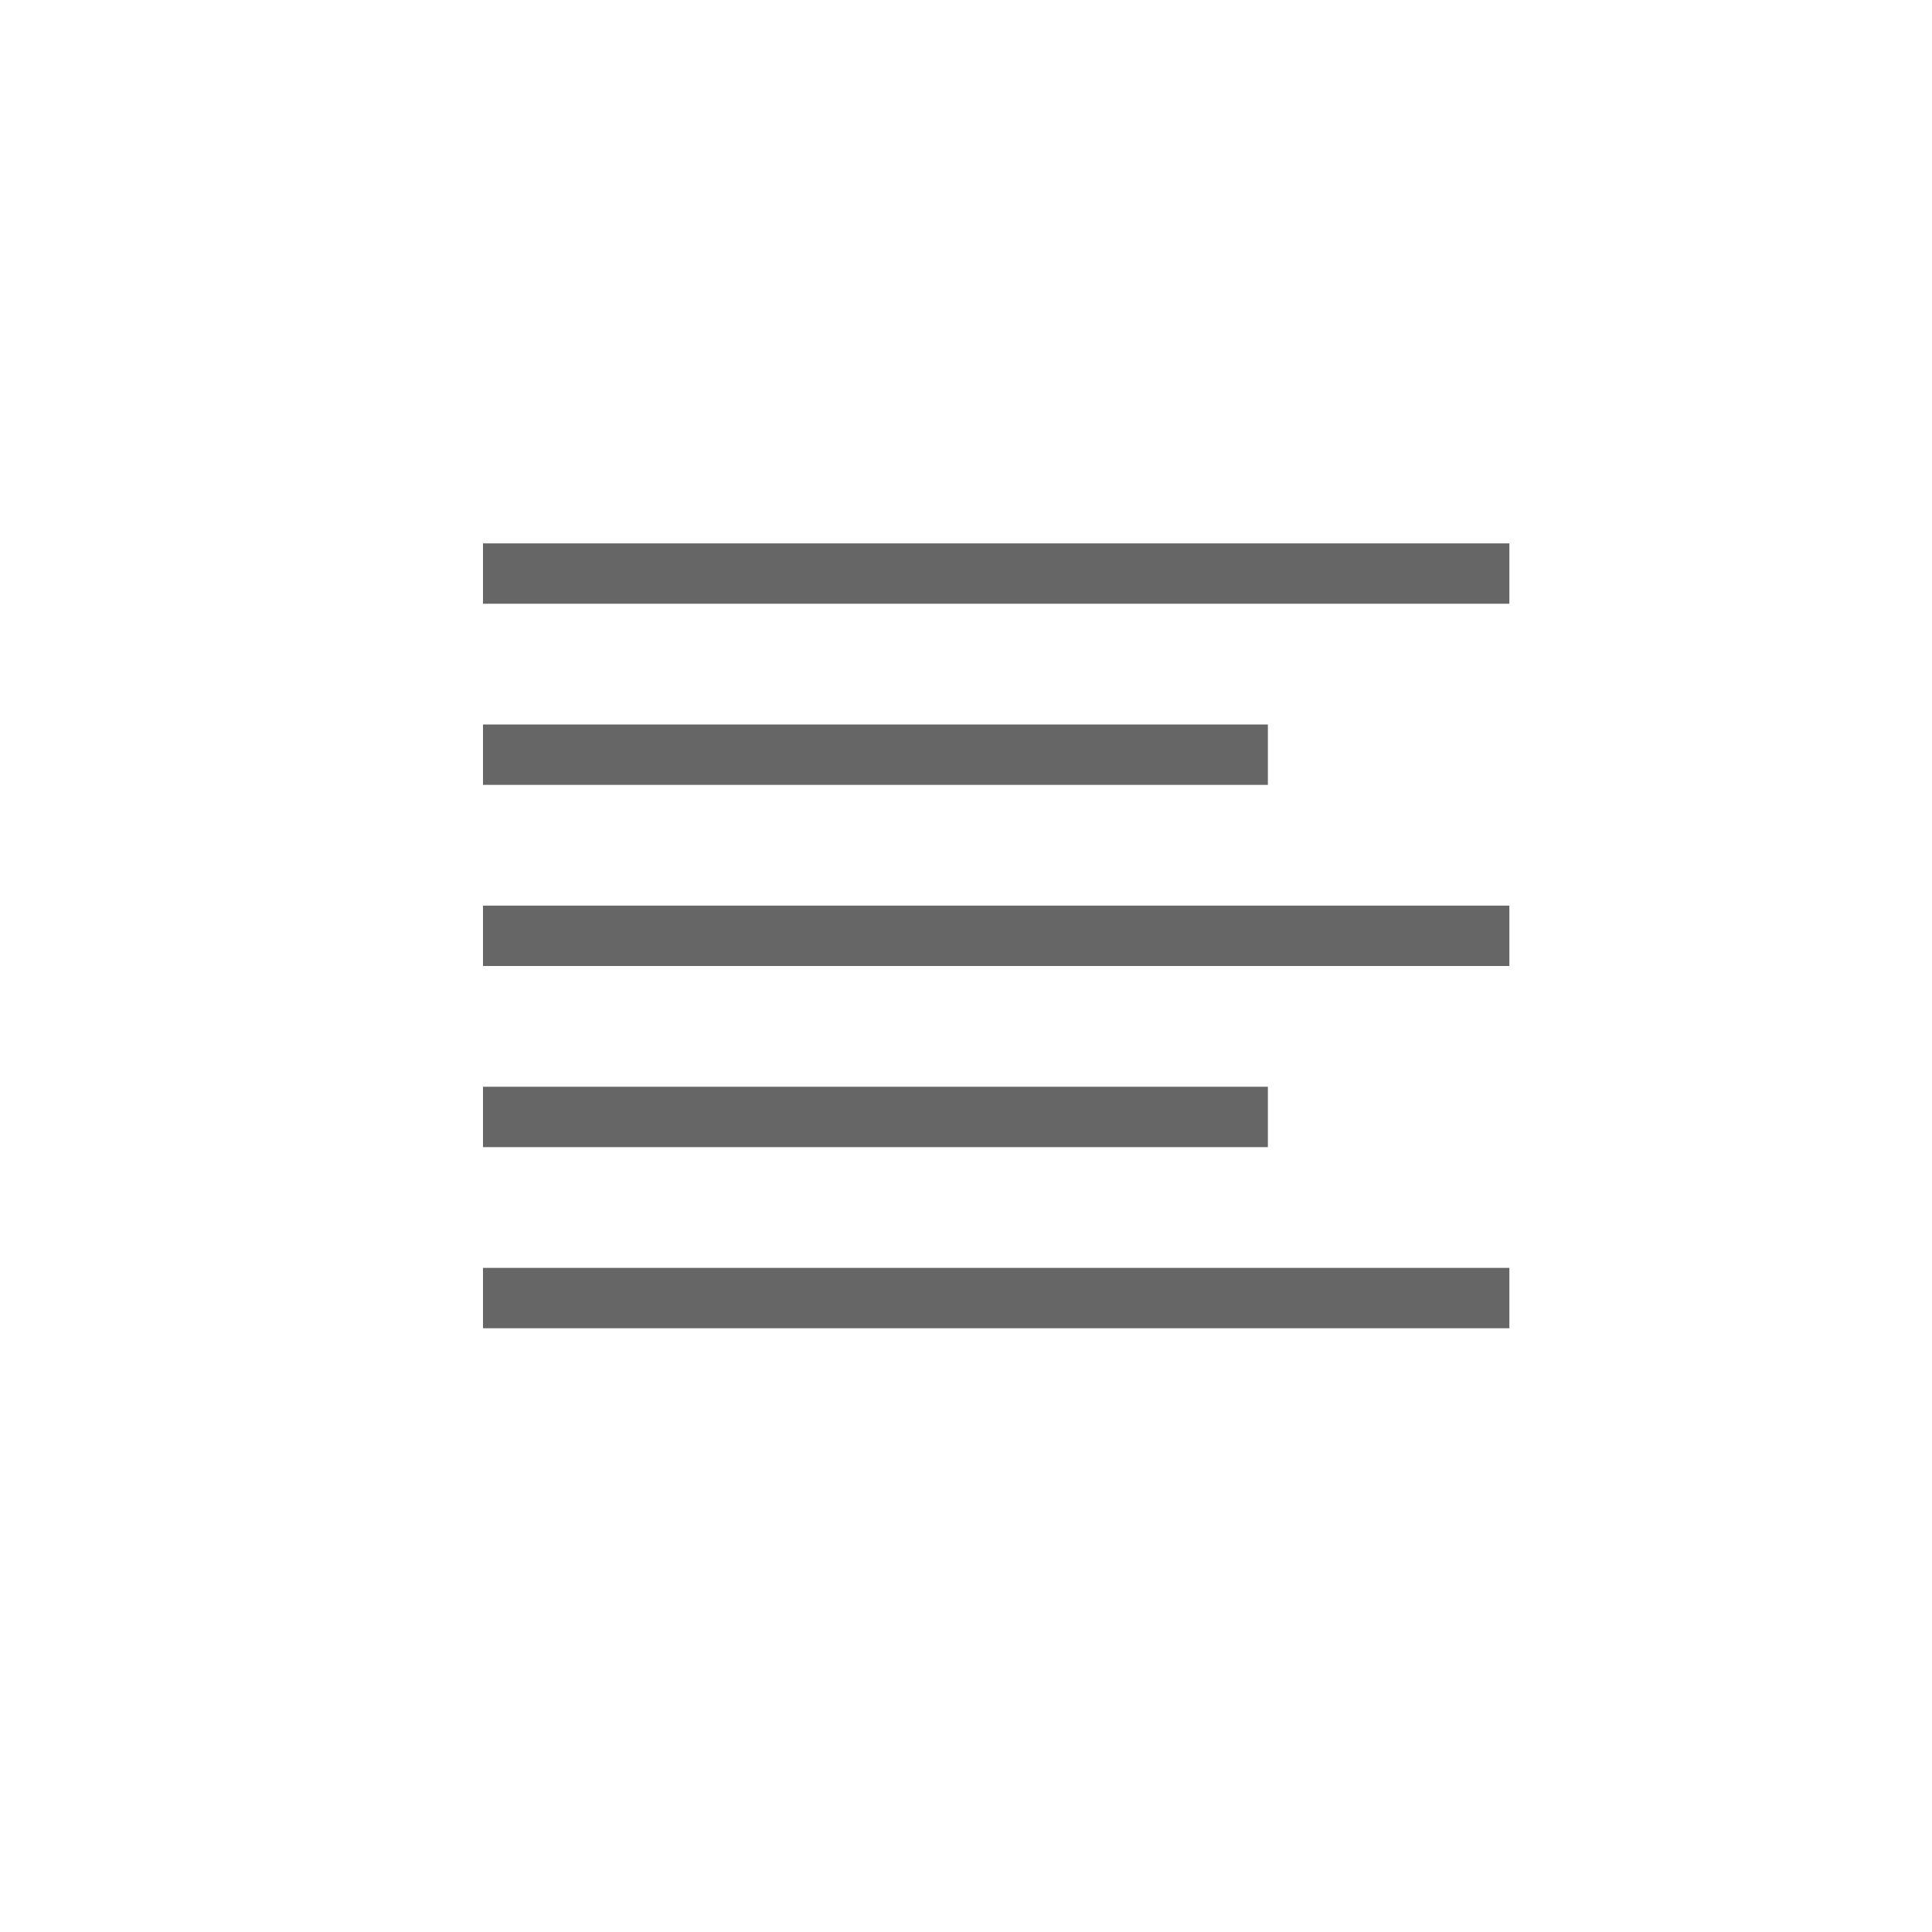 <svg xmlns="http://www.w3.org/2000/svg" viewBox="-10504 -10457 32 32"><defs><style>.cls-1{fill:none}.cls-2{fill:#666}</style></defs><g id="_02-Left" data-name="02-Left" transform="translate(-11571 -10912.999)"><rect id="Rectangle_2306" width="32" height="32" class="cls-1" data-name="Rectangle 2306" rx="2" transform="translate(1067 455.999)"/><rect id="Rectangle_3057" width="17" height="1" class="cls-2" data-name="Rectangle 3057" transform="translate(1075 464.999)"/><rect id="Rectangle_3058" width="13" height="1" class="cls-2" data-name="Rectangle 3058" transform="translate(1075 467.999)"/><rect id="Rectangle_3059" width="17" height="1" class="cls-2" data-name="Rectangle 3059" transform="translate(1075 470.999)"/><rect id="Rectangle_3060" width="13" height="1" class="cls-2" data-name="Rectangle 3060" transform="translate(1075 473.999)"/><rect id="Rectangle_3061" width="17" height="1" class="cls-2" data-name="Rectangle 3061" transform="translate(1075 476.999)"/></g></svg>